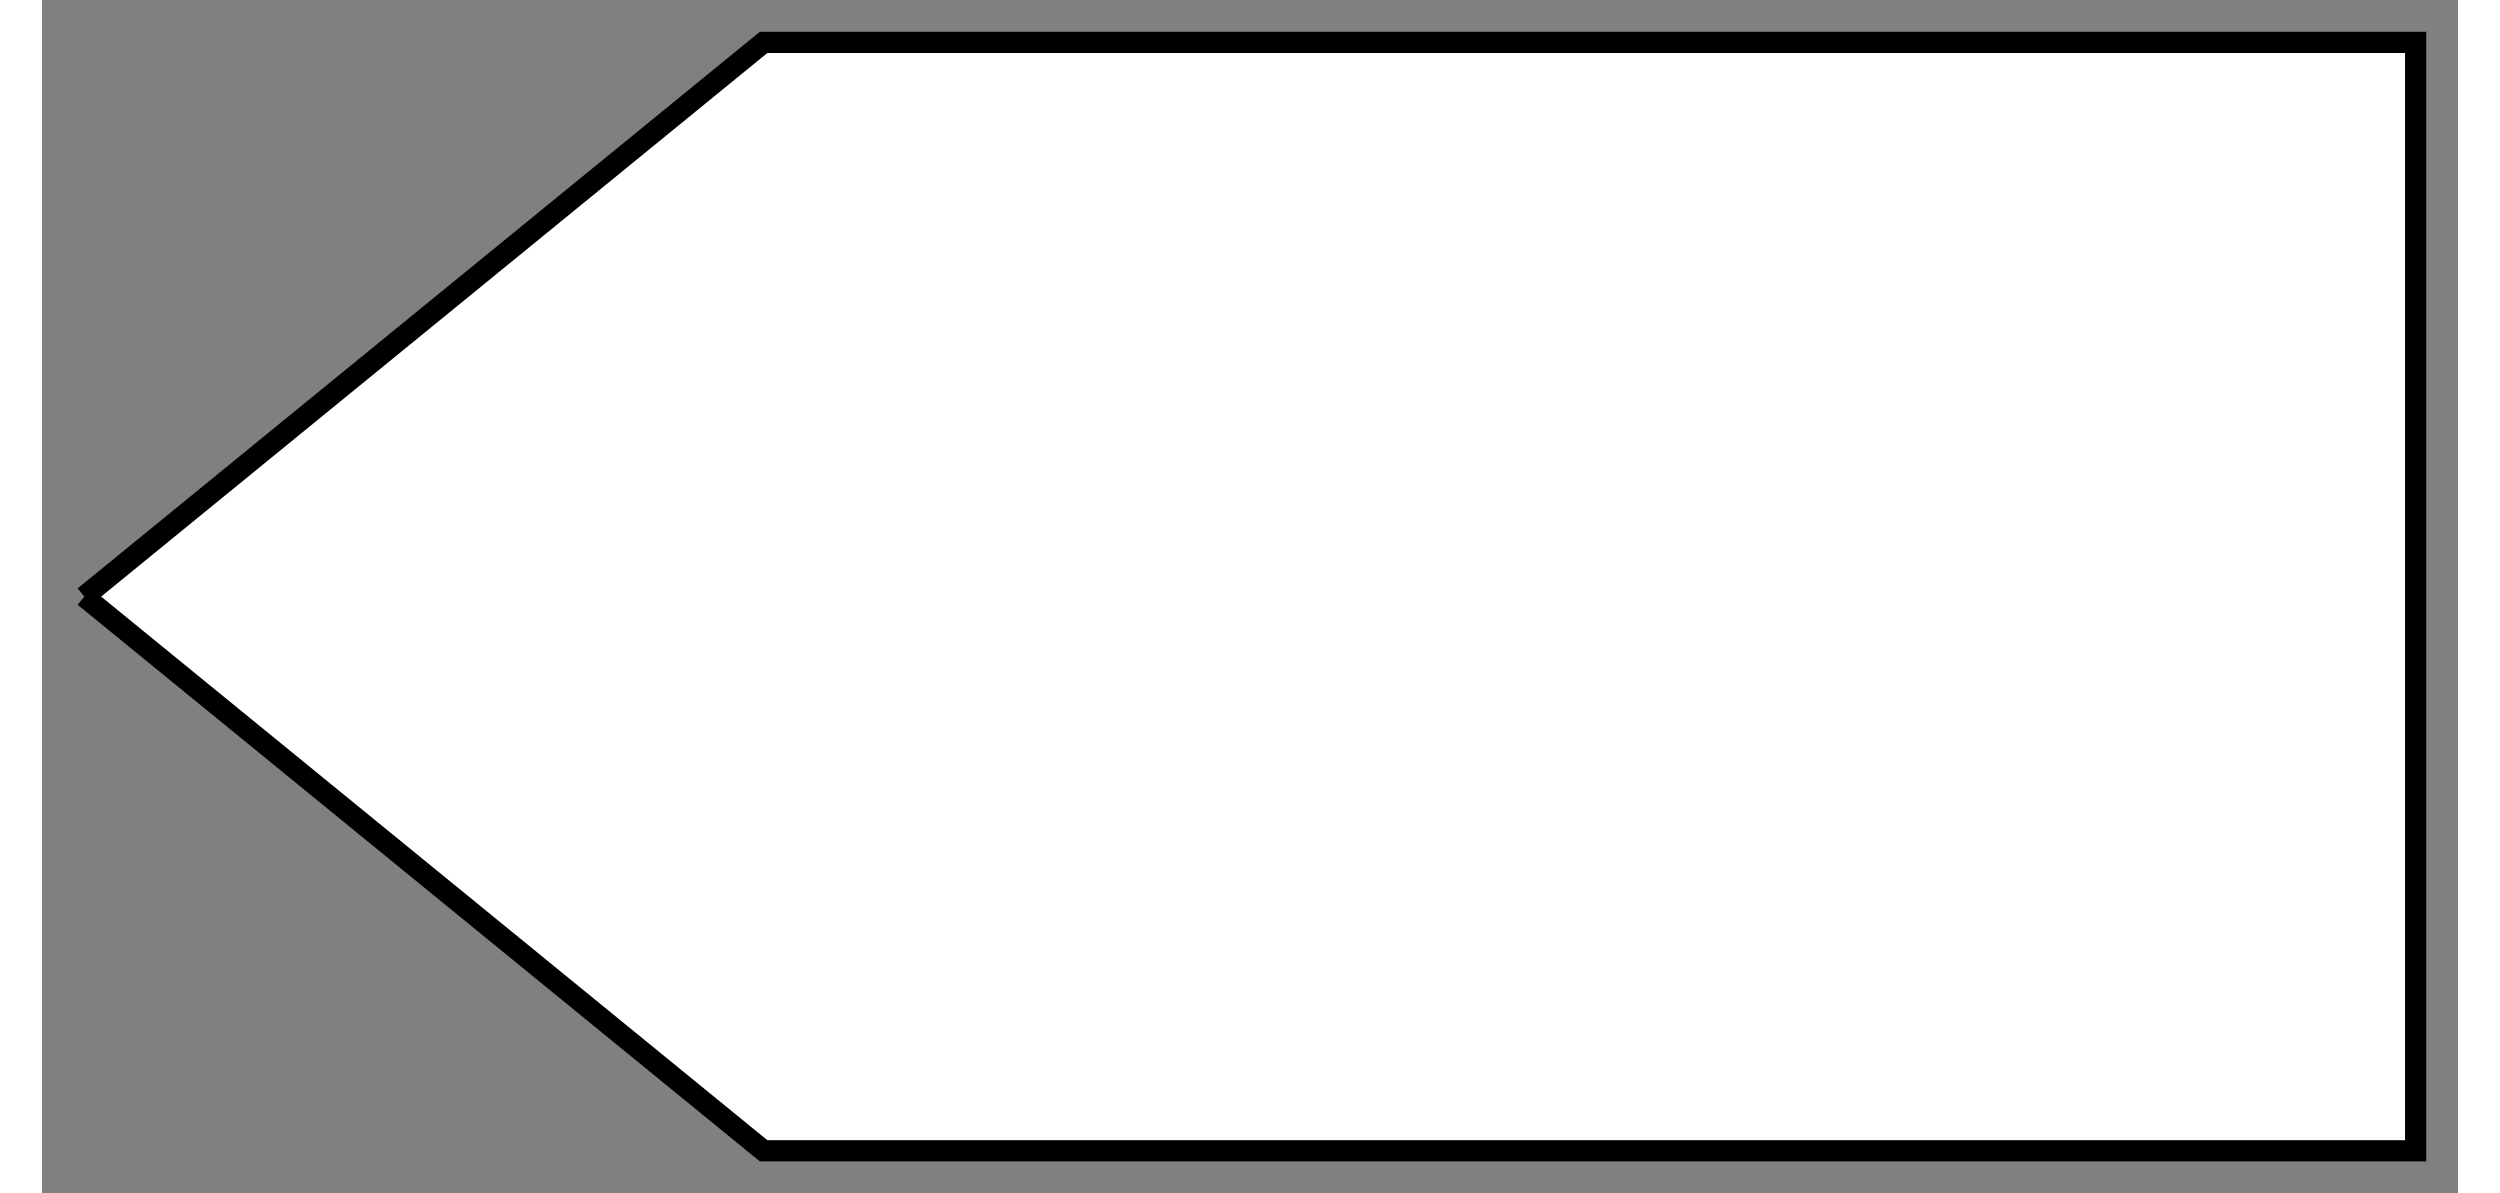 <?xml version='1.0' encoding='UTF-8'?>
<svg xmlns:xlink="http://www.w3.org/1999/xlink" xmlns="http://www.w3.org/2000/svg" version="1.1" width="220px" height="105px" viewBox="-114.0 -56.3 228.0 112.6"><rect x="-114.0" y="-56.3" width="228.0" height="112.6" fill="#808080" stroke="none"/><defs><g id="c1"><path fill="#ffffff" stroke="none" d="M180.8 0.0 L180.8 86.0 52.7 86.0 0.0 43.0 52.7 0.0 180.8 0.0"/></g><g id="c2"><g><use transform="matrix(1.0,0.0,0.0,1.0,0.0,0.0)" xlink:href="#c1"/></g></g><g id="c3"><path fill="none" stroke="#000000" stroke-width="2.0" d="M-110.0 0.0 L-45.9 -52.3 110.0 -52.3 110.0 52.3 -45.9 52.3 -110.0 0.0"/></g></defs><g><g><use transform="matrix(1.217,0.0,0.0,1.216,-110.0,-52.3)" xlink:href="#c2" class="color"/></g><g><use transform="matrix(1.0,0.0,0.0,1.0,0.0,0.0)" xlink:href="#c3"/></g></g></svg>